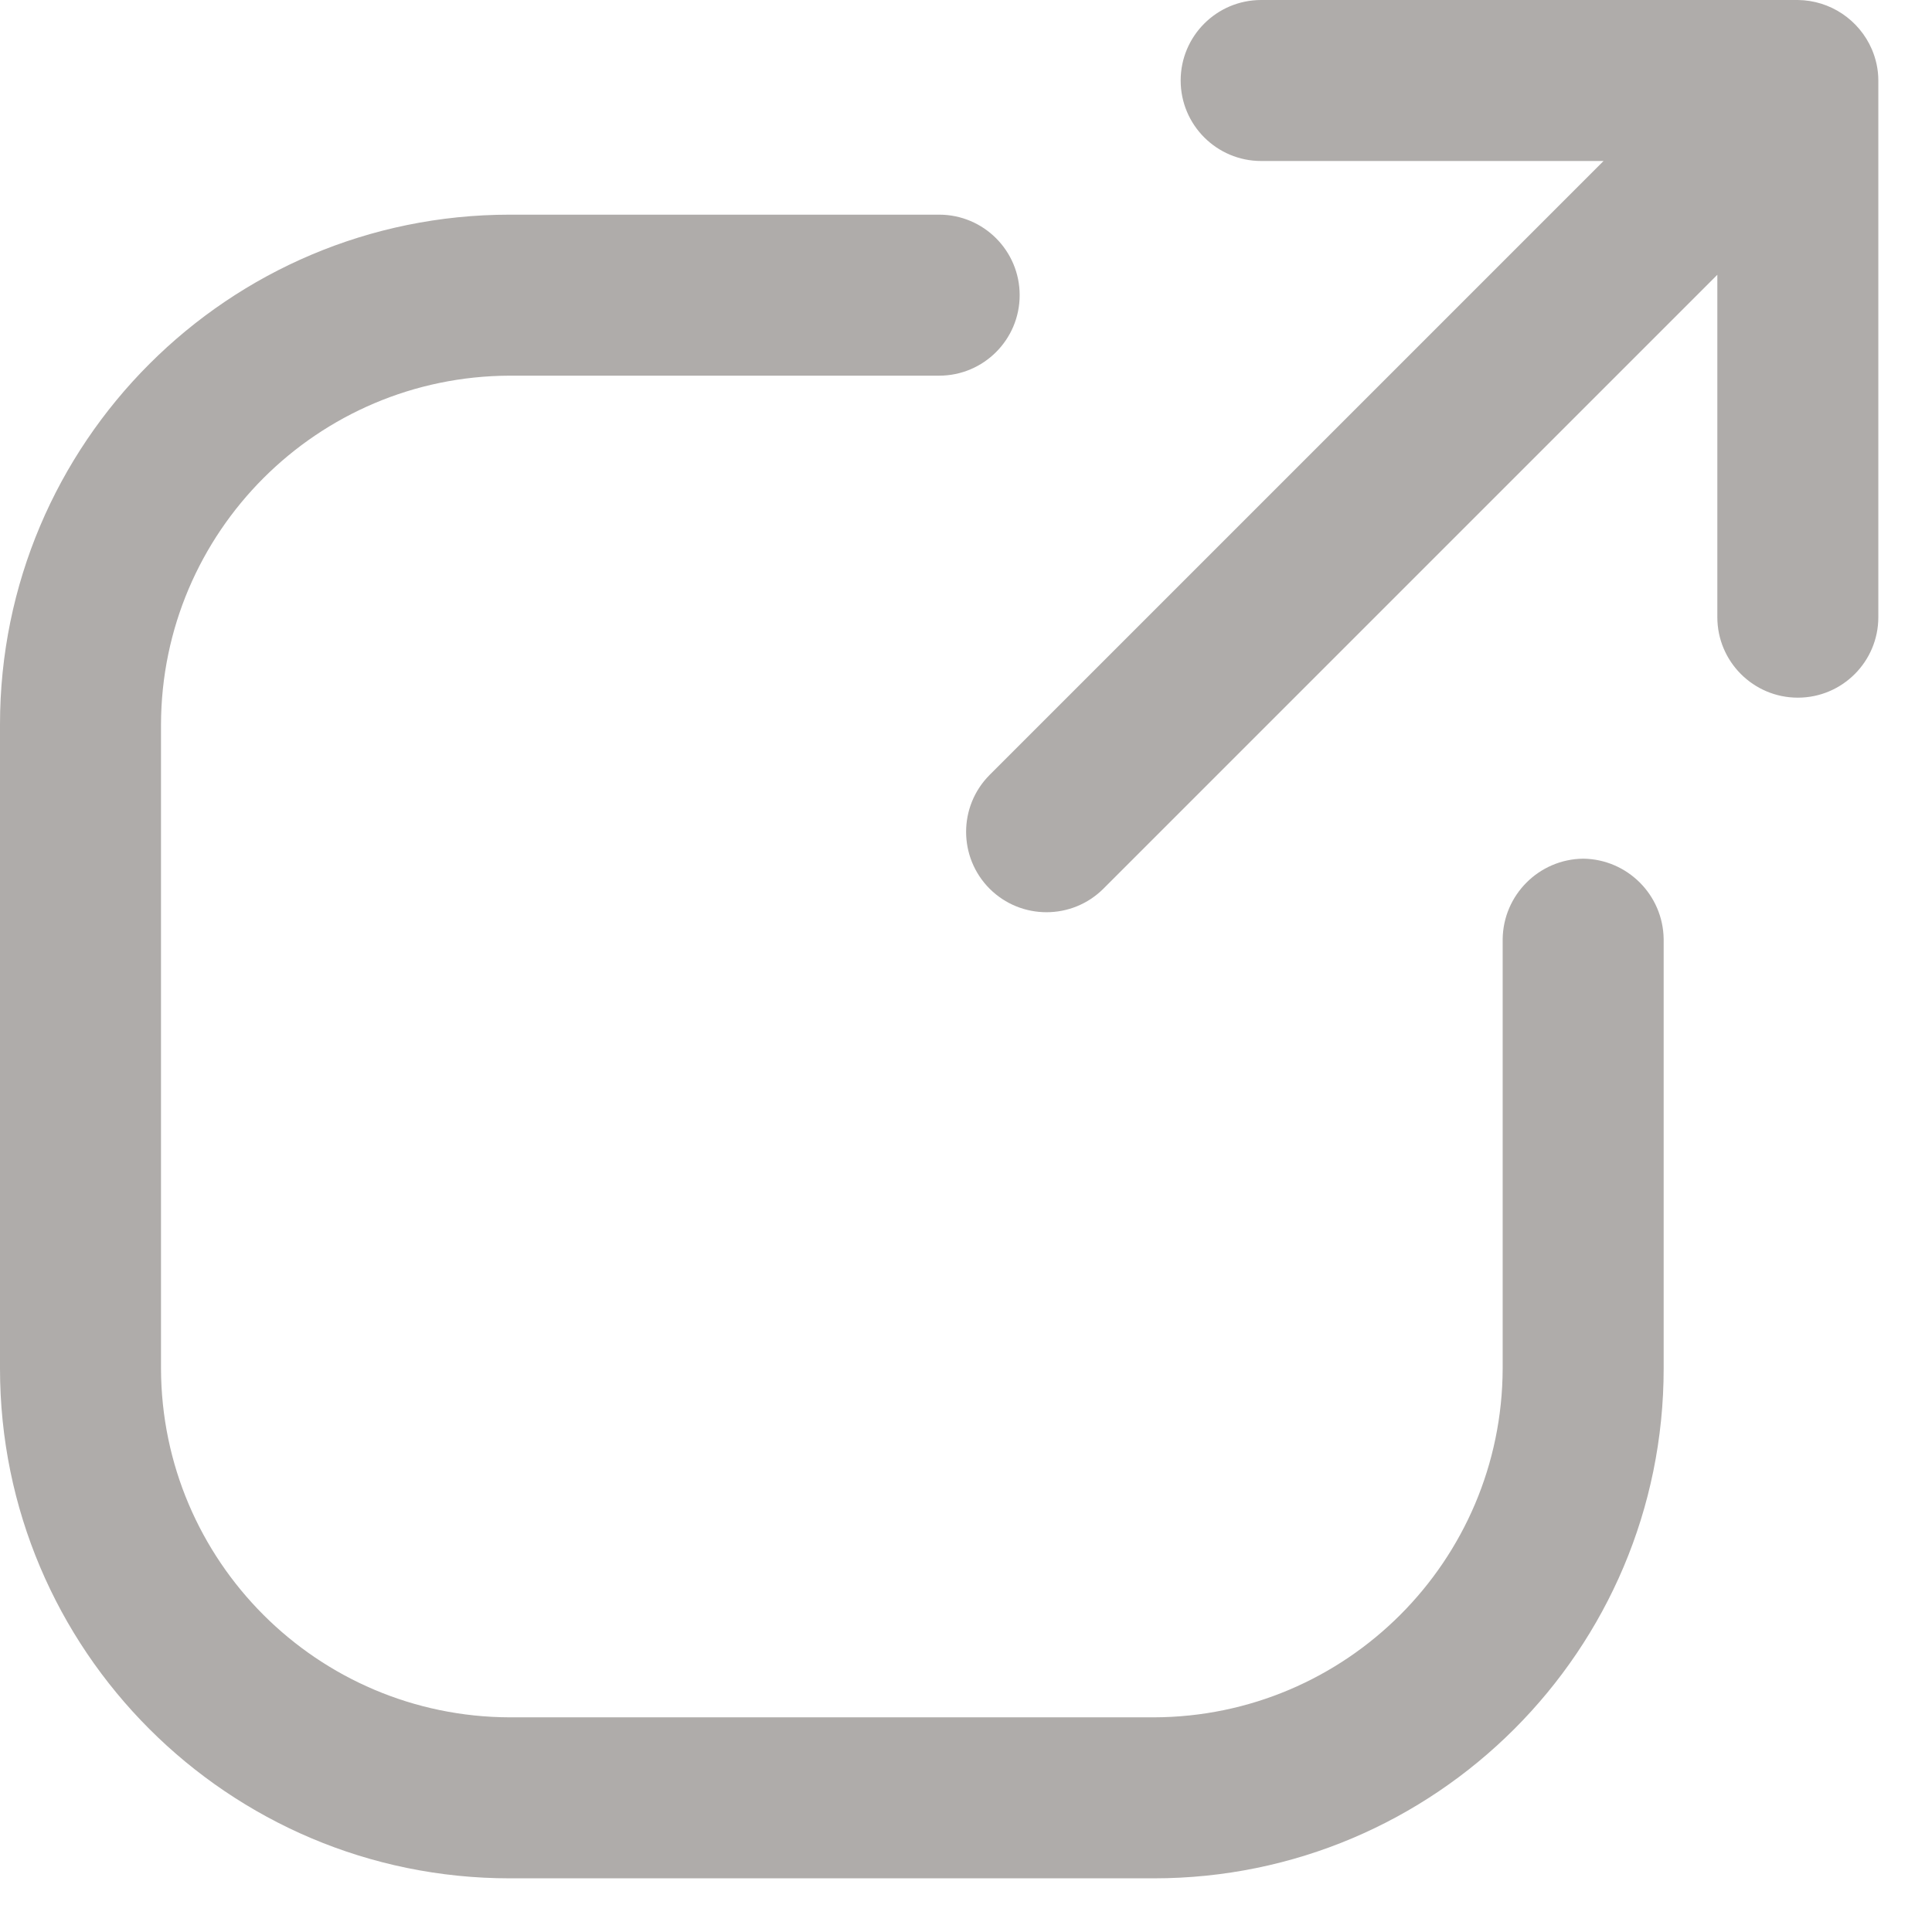 
<svg width="18" height="18" viewBox="0 0 18 18" fill="none" xmlns="http://www.w3.org/2000/svg">
<path d="M17.44 0.46C17.321 0.184 17.051 0.003 16.75 0H11.75C11.336 1.23445e-08 11 0.336 11 0.75C11 1.164 11.336 1.5 11.75 1.5H14.94L9.22 7.22C8.928 7.513 8.928 7.987 9.22 8.28C9.513 8.572 9.987 8.572 10.28 8.28L16 2.56V5.75C16 6.164 16.336 6.5 16.75 6.5C17.164 6.5 17.5 6.164 17.5 5.75V0.75C17.5 0.65 17.479 0.552 17.44 0.46Z" fill="#AFACAA"/>
<path d="M14.75 8C14.338 8.005 14.005 8.338 14 8.75V12.75C13.995 14.543 12.543 15.995 10.75 16H4.75C2.957 15.995 1.505 14.543 1.5 12.75V6.75C1.505 4.957 2.957 3.505 4.75 3.5H8.75C9.164 3.5 9.5 3.164 9.5 2.75C9.5 2.336 9.164 2 8.75 2H4.75C2.127 2 0 4.127 0 6.75V12.75C0 15.373 2.127 17.5 4.75 17.5H10.75C13.373 17.5 15.5 15.373 15.5 12.75V8.75C15.495 8.338 15.162 8.005 14.75 8Z" fill="#AFACAA"/>
</svg>
